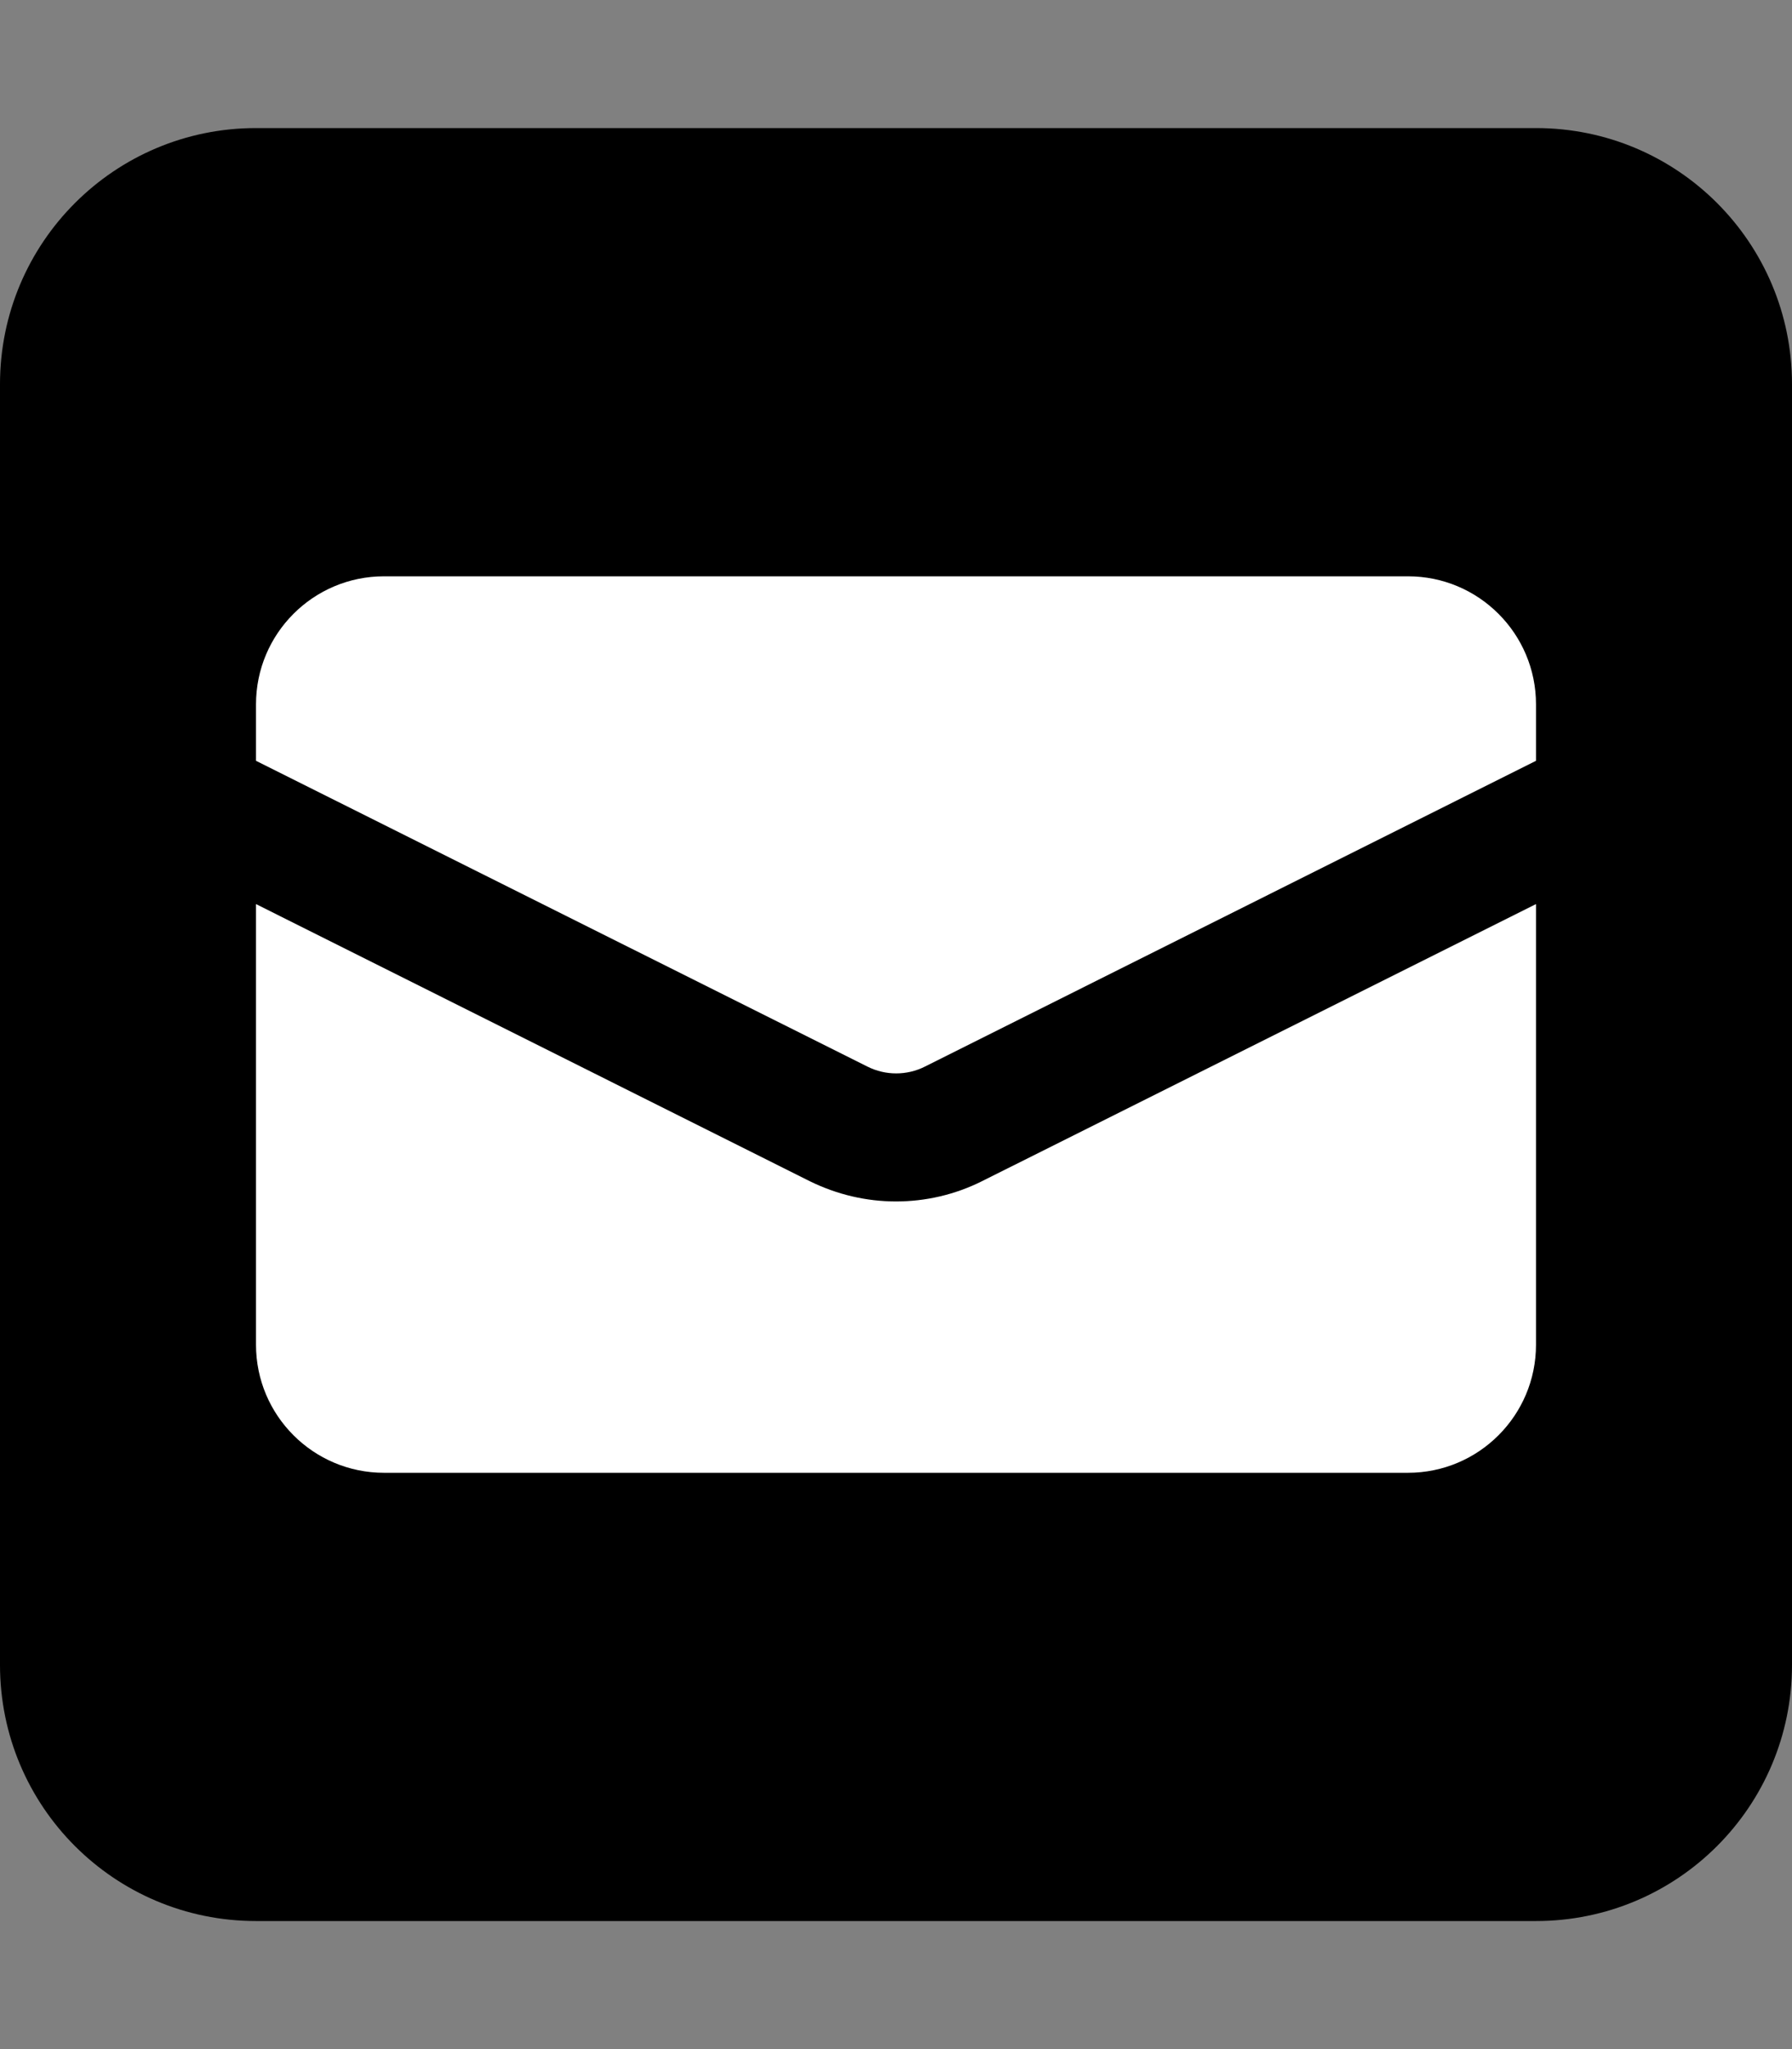 <?xml version="1.0" encoding="utf-8"?>
<svg viewBox="0 0 448 512" xmlns="http://www.w3.org/2000/svg">
  <rect x="0" y="0" width="448" height="512" fill="#808080" stroke="none"/>
  <rect x="38.665" y="112.442" width="381.314" height="287.073" style="fill: rgb(255, 255, 255);"/>
  <path d="M384 32H64C28.63 32 0 60.63 0 96v320c0 35.38 28.62 64 64 64h320c35.38 0 64-28.62 64-64V96C448 60.63 419.4 32 384 32zM384 336c0 17.67-14.33 32-32 32H96c-17.67 0-32-14.33-32-32V225.9l138.5 69.27C209.3 298.5 216.6 300.2 224 300.2s14.75-1.688 21.47-5.047L384 225.9V336zM384 190.1l-152.8 76.42c-4.5 2.25-9.812 2.25-14.31 0L64 190.1V176c0-17.67 14.33-32 32-32h256c17.67 0 32 14.33 32 32V190.1z"/>
</svg>